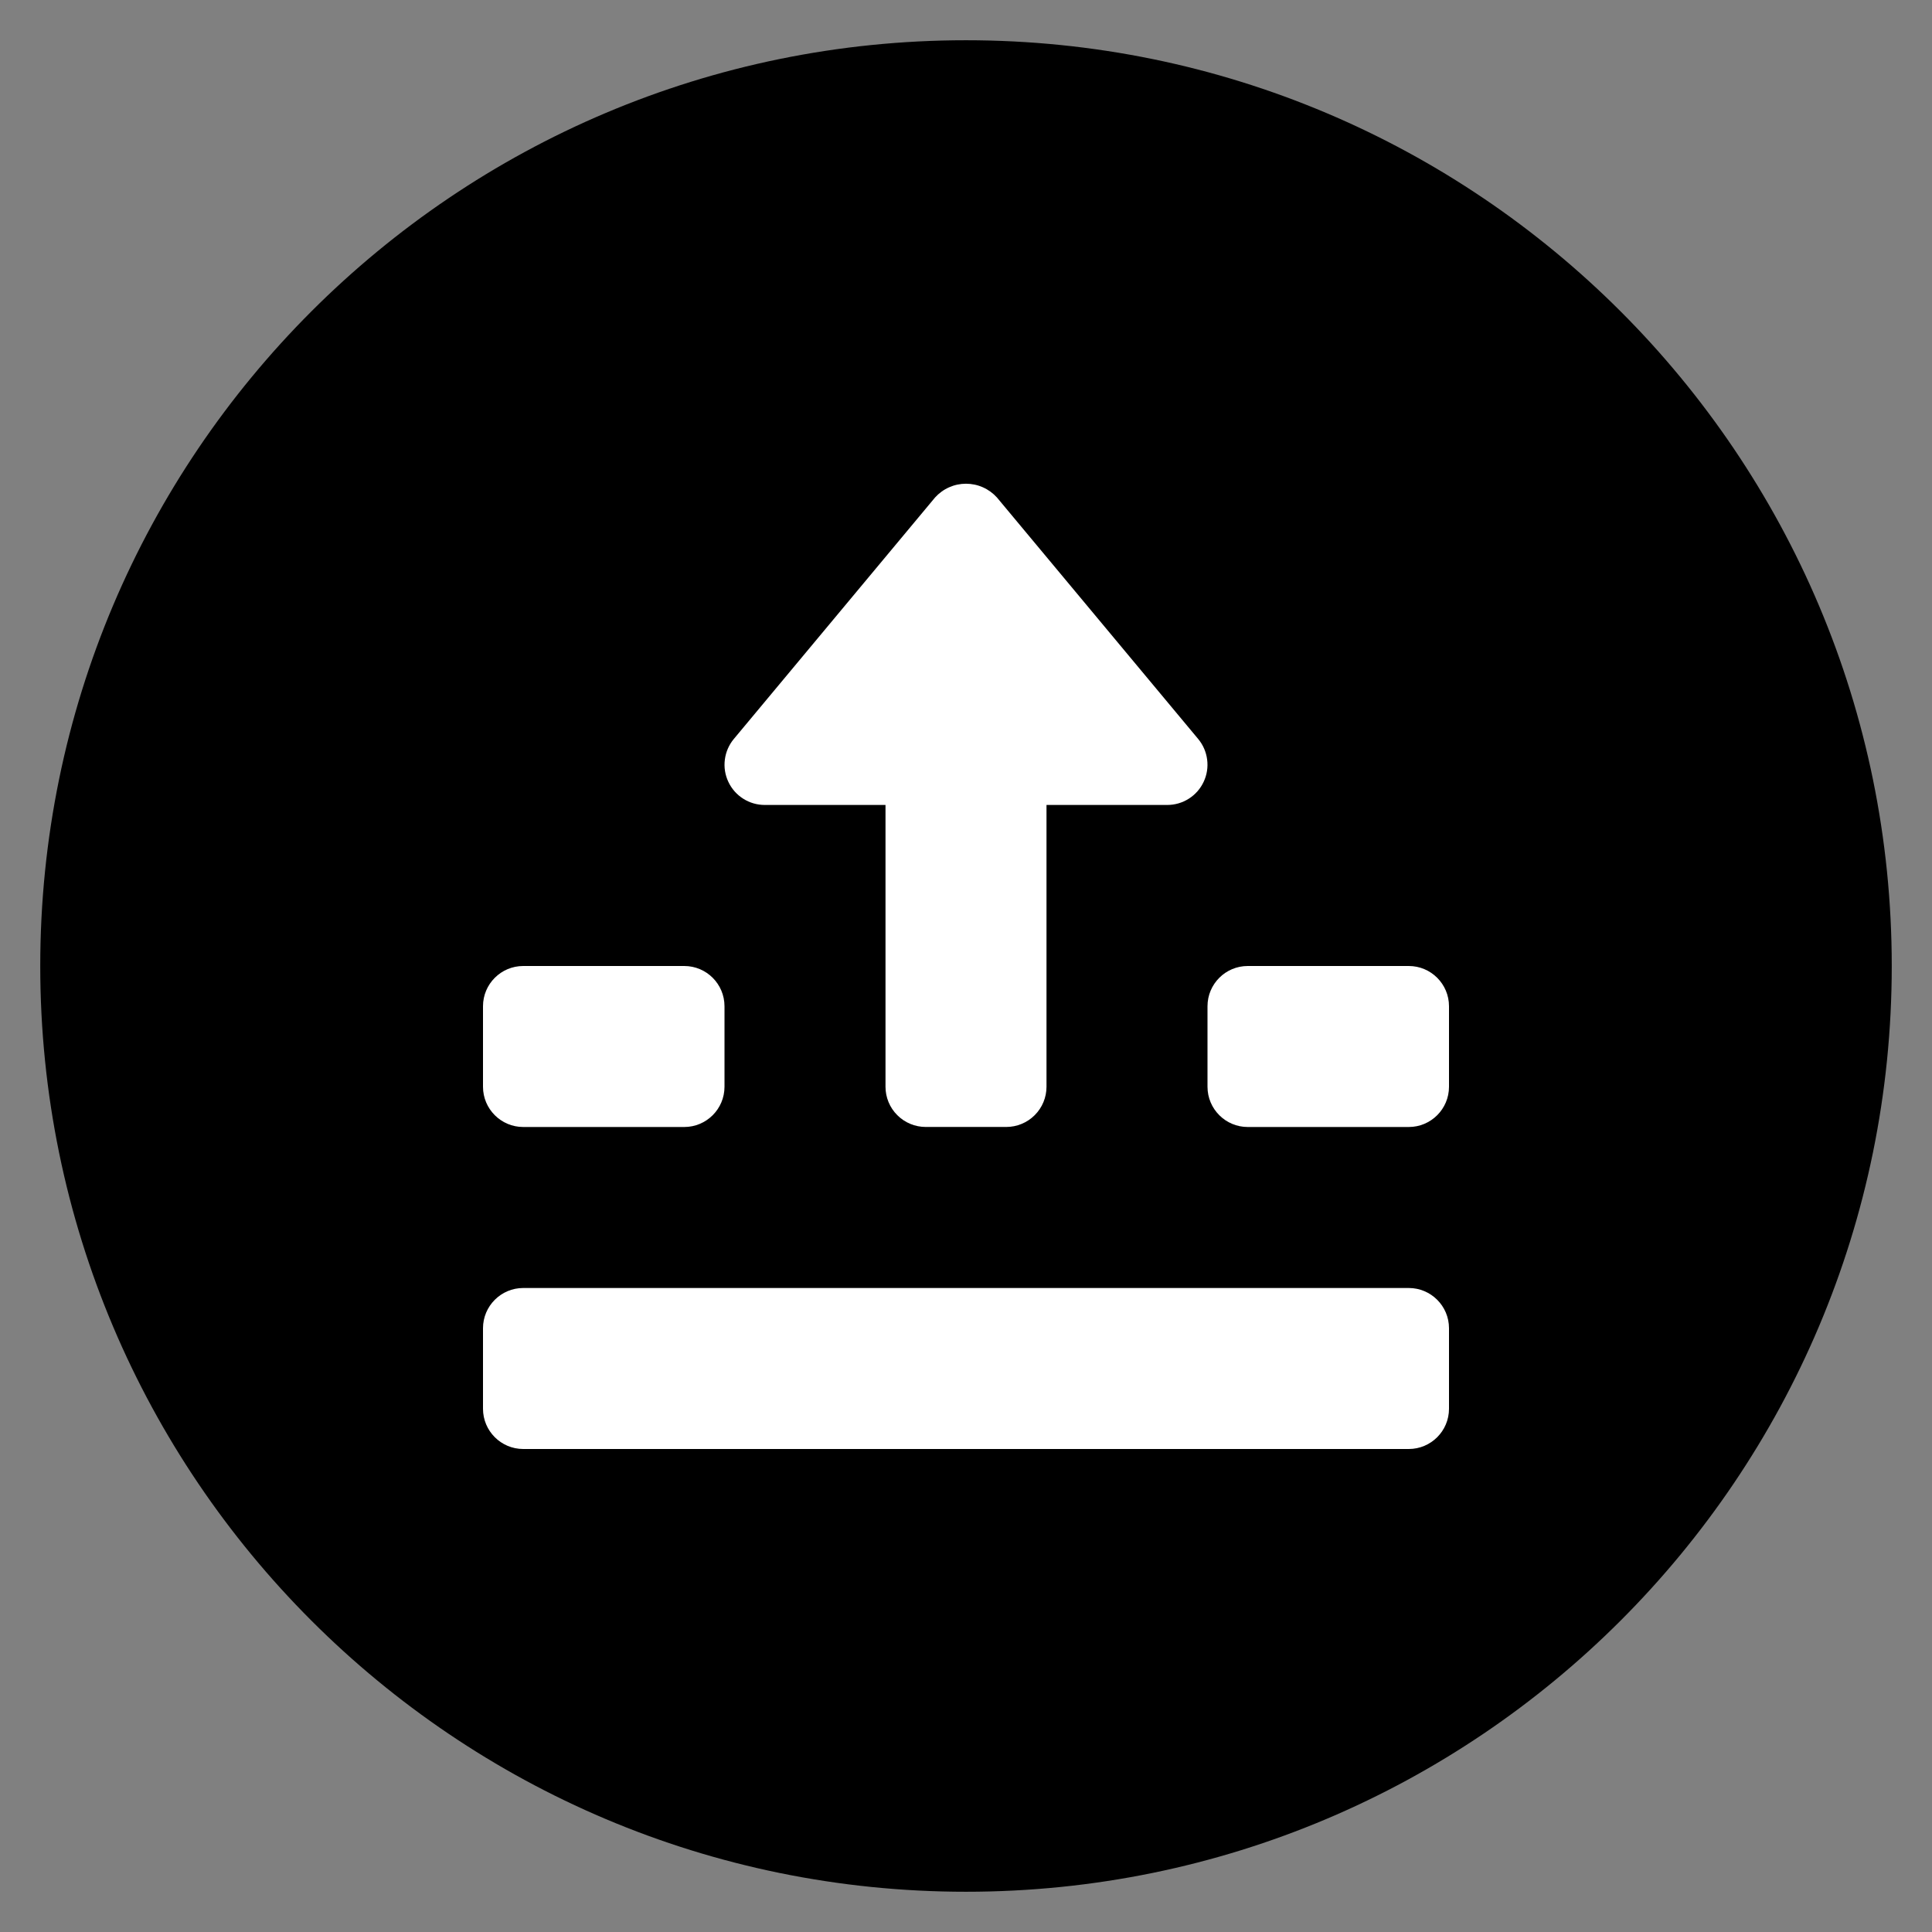 <svg width="48" height="48" viewBox="0 0 48 48" fill="none" xmlns="http://www.w3.org/2000/svg">
<rect x="0" y="0" width="48" height="48" fill="#808080" stroke="none"/>
<path d="M24 47C36.703 47 47 36.703 47 24C47 11.297 36.703 1 24 1C11.297 1 1 11.297 1 24C1 36.703 11.297 47 24 47Z" fill="black"/>
<g clip-path="url(#clip0_1261_37992)">
<path d="M35 24H31C30.448 24 30 24.448 30 25V27C30 27.552 30.448 28 31 28H35C35.552 28 36 27.552 36 27V25C36 24.448 35.552 24 35 24Z" fill="white"/>
<path d="M17 24H13C12.448 24 12 24.448 12 25V27C12 27.552 12.448 28 13 28H17C17.552 28 18 27.552 18 27V25C18 24.448 17.552 24 17 24Z" fill="white"/>
<path d="M35 32H13C12.448 32 12 32.448 12 33V35C12 35.552 12.448 36 13 36H35C35.552 36 36 35.552 36 35V33C36 32.448 35.552 32 35 32Z" fill="white"/>
<path d="M23 27.999H25C25.265 27.999 25.52 27.894 25.707 27.706C25.895 27.519 26 27.265 26 26.999V19.999H29C29.19 19.999 29.376 19.945 29.536 19.843C29.697 19.741 29.825 19.595 29.905 19.423C29.986 19.251 30.016 19.06 29.991 18.871C29.967 18.683 29.89 18.505 29.768 18.359L24.768 12.359C24.671 12.252 24.553 12.166 24.42 12.107C24.288 12.048 24.145 12.018 24 12.018C23.855 12.018 23.712 12.048 23.58 12.107C23.447 12.166 23.329 12.252 23.232 12.359L18.232 18.359C18.11 18.505 18.033 18.683 18.009 18.871C17.984 19.06 18.014 19.251 18.095 19.423C18.175 19.595 18.303 19.741 18.464 19.843C18.624 19.945 18.81 19.999 19 19.999H22V26.999C22 27.265 22.105 27.519 22.293 27.706C22.48 27.894 22.735 27.999 23 27.999Z" fill="white"/>
</g>
<defs>
<clipPath id="clip0_1261_37992">
<rect width="24" height="24" fill="white" transform="translate(12 12)"/>
</clipPath>
</defs>
</svg>
